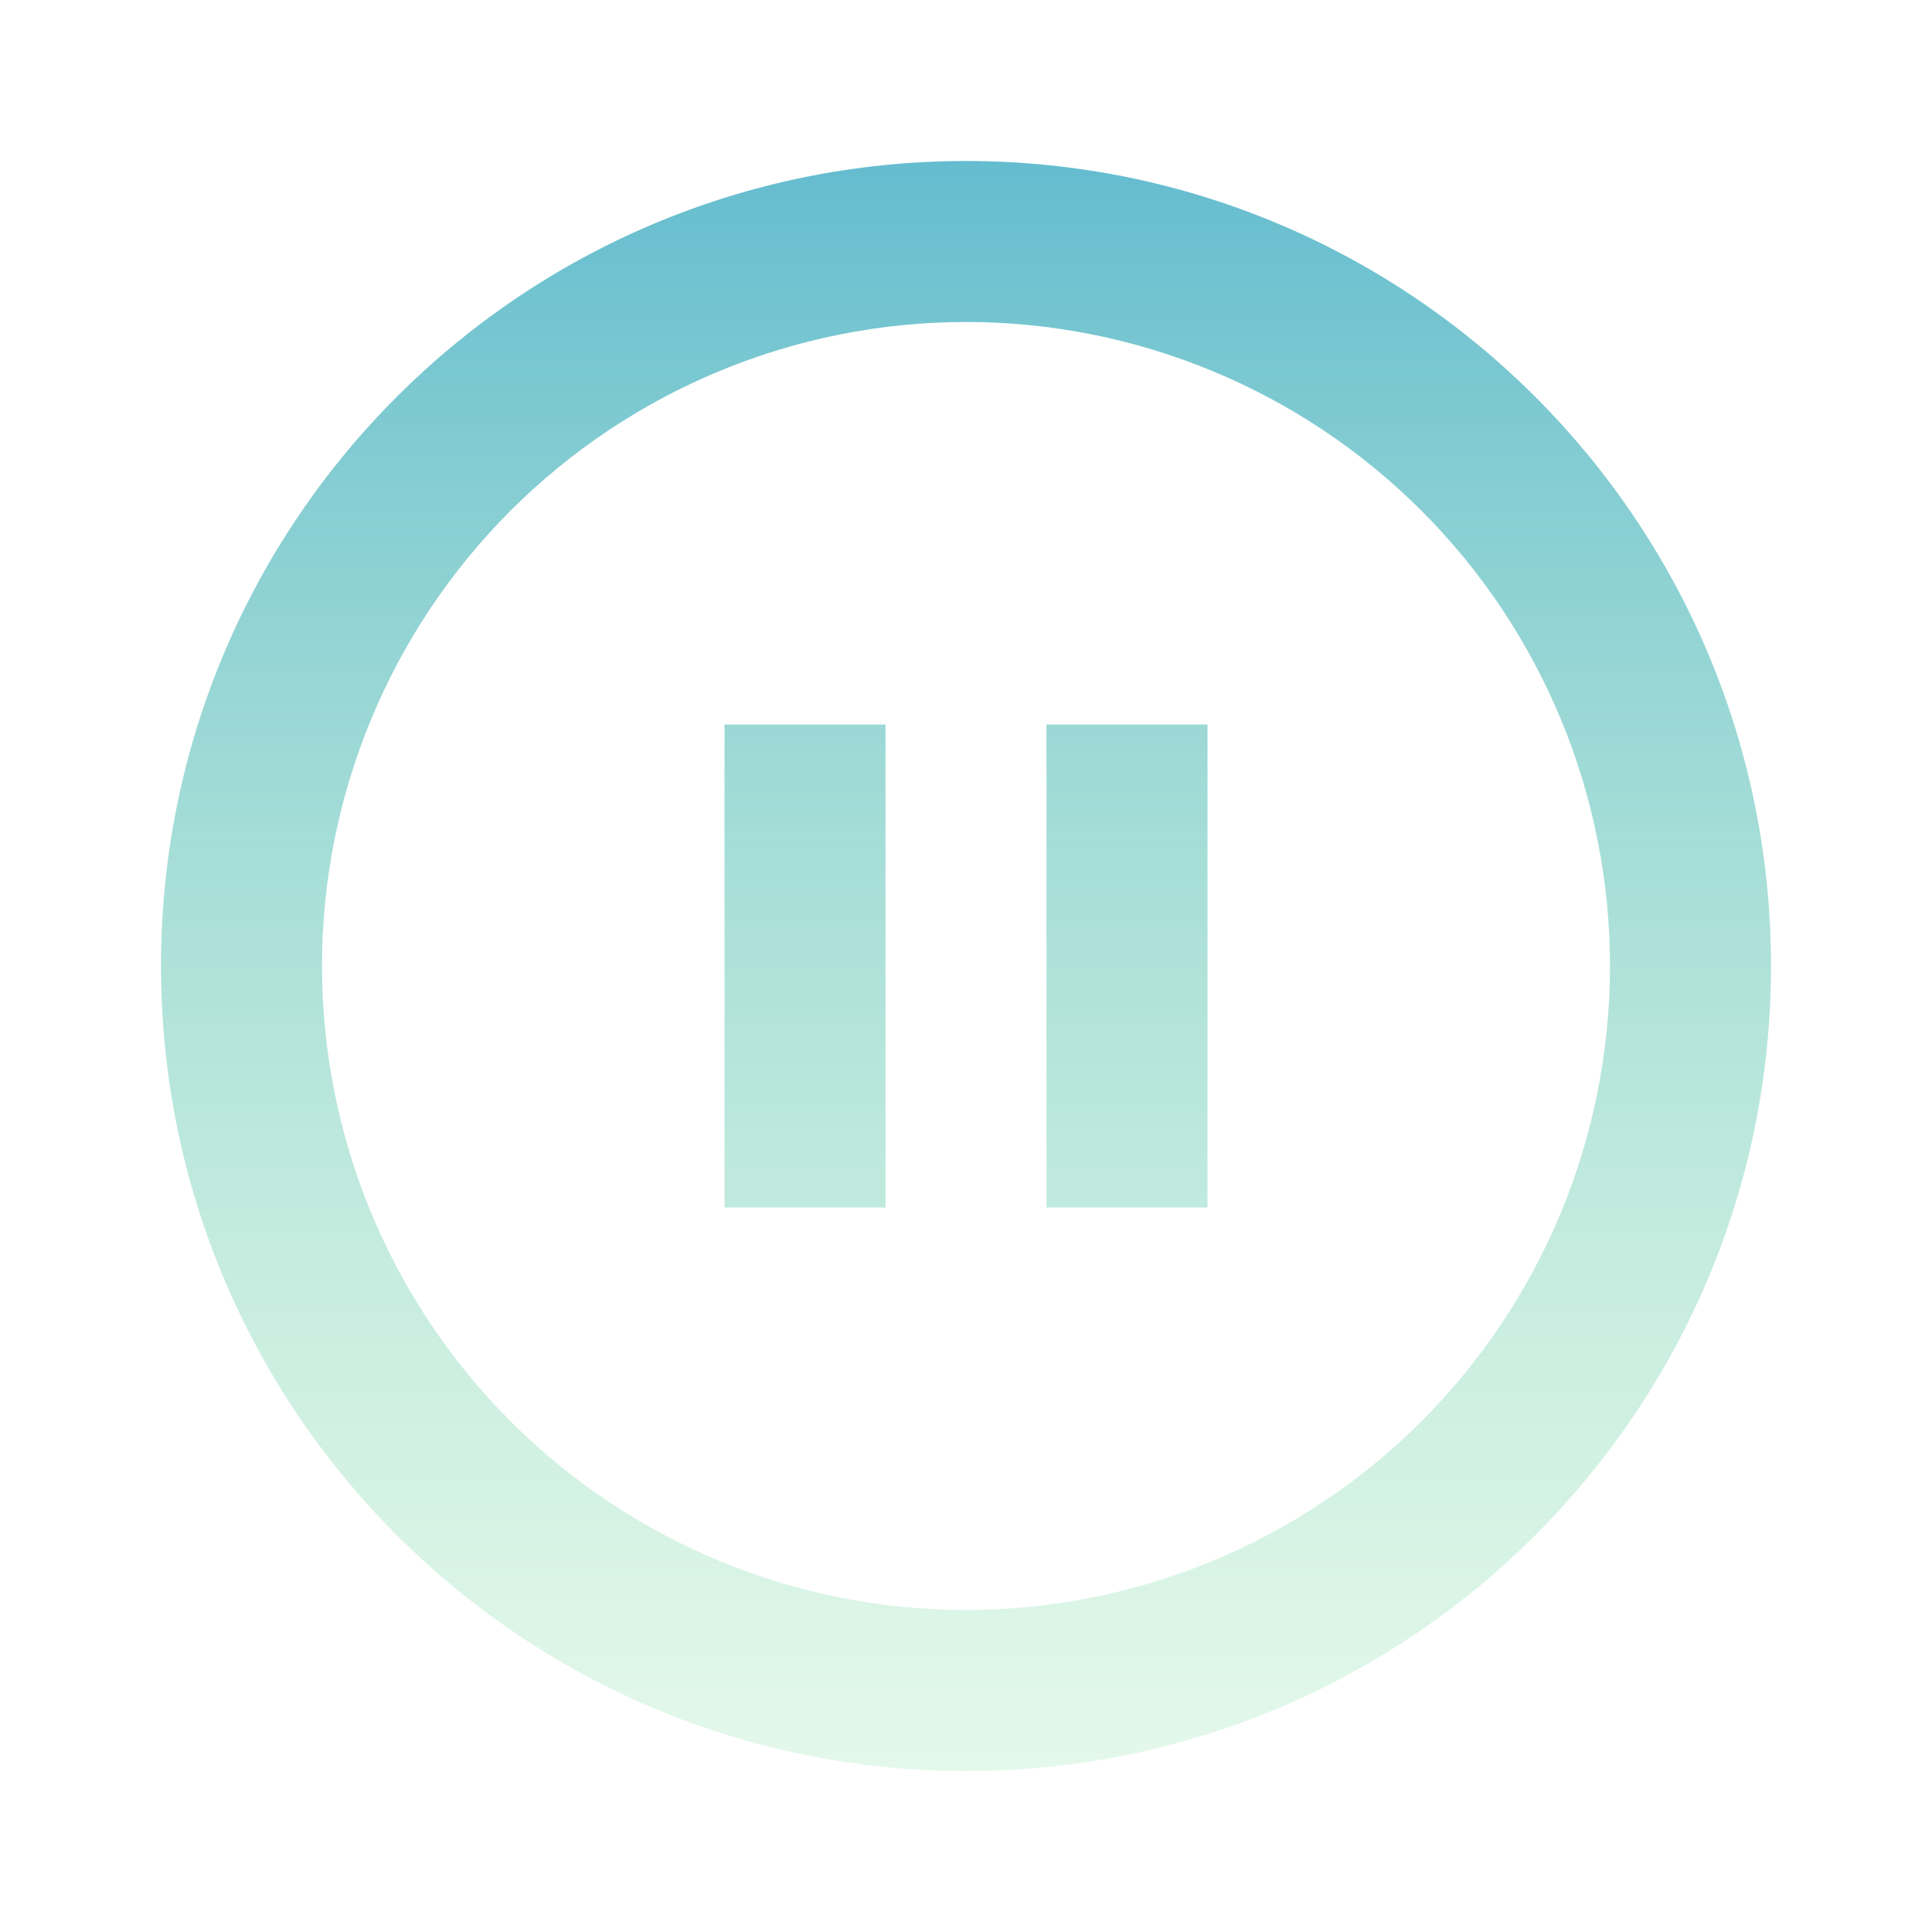 <svg width="176" height="176" viewBox="0 0 176 176" fill="none" xmlns="http://www.w3.org/2000/svg">
<path d="M88 161.333C47.498 161.333 14.667 128.502 14.667 88C14.667 47.498 47.498 14.667 88 14.667C128.502 14.667 161.333 47.498 161.333 88C161.333 128.502 128.502 161.333 88 161.333ZM88 146.667C103.559 146.667 118.481 140.486 129.484 129.484C140.486 118.481 146.667 103.559 146.667 88C146.667 72.441 140.486 57.519 129.484 46.516C118.481 35.514 103.559 29.333 88 29.333C72.441 29.333 57.519 35.514 46.516 46.516C35.514 57.519 29.333 72.441 29.333 88C29.333 103.559 35.514 118.481 46.516 129.484C57.519 140.486 72.441 146.667 88 146.667V146.667ZM66 66H80.667V110H66V66ZM95.333 66H110V110H95.333V66Z" fill="url(#paint0_linear_110_698)"/>
<defs>
<linearGradient id="paint0_linear_110_698" x1="88" y1="14.667" x2="88" y2="161.333" gradientUnits="userSpaceOnUse">
<stop stop-color="#64BCCF"/>
<stop offset="1" stop-color="#A4E8BB" stop-opacity="0.3"/>
</linearGradient>
</defs>
</svg>
